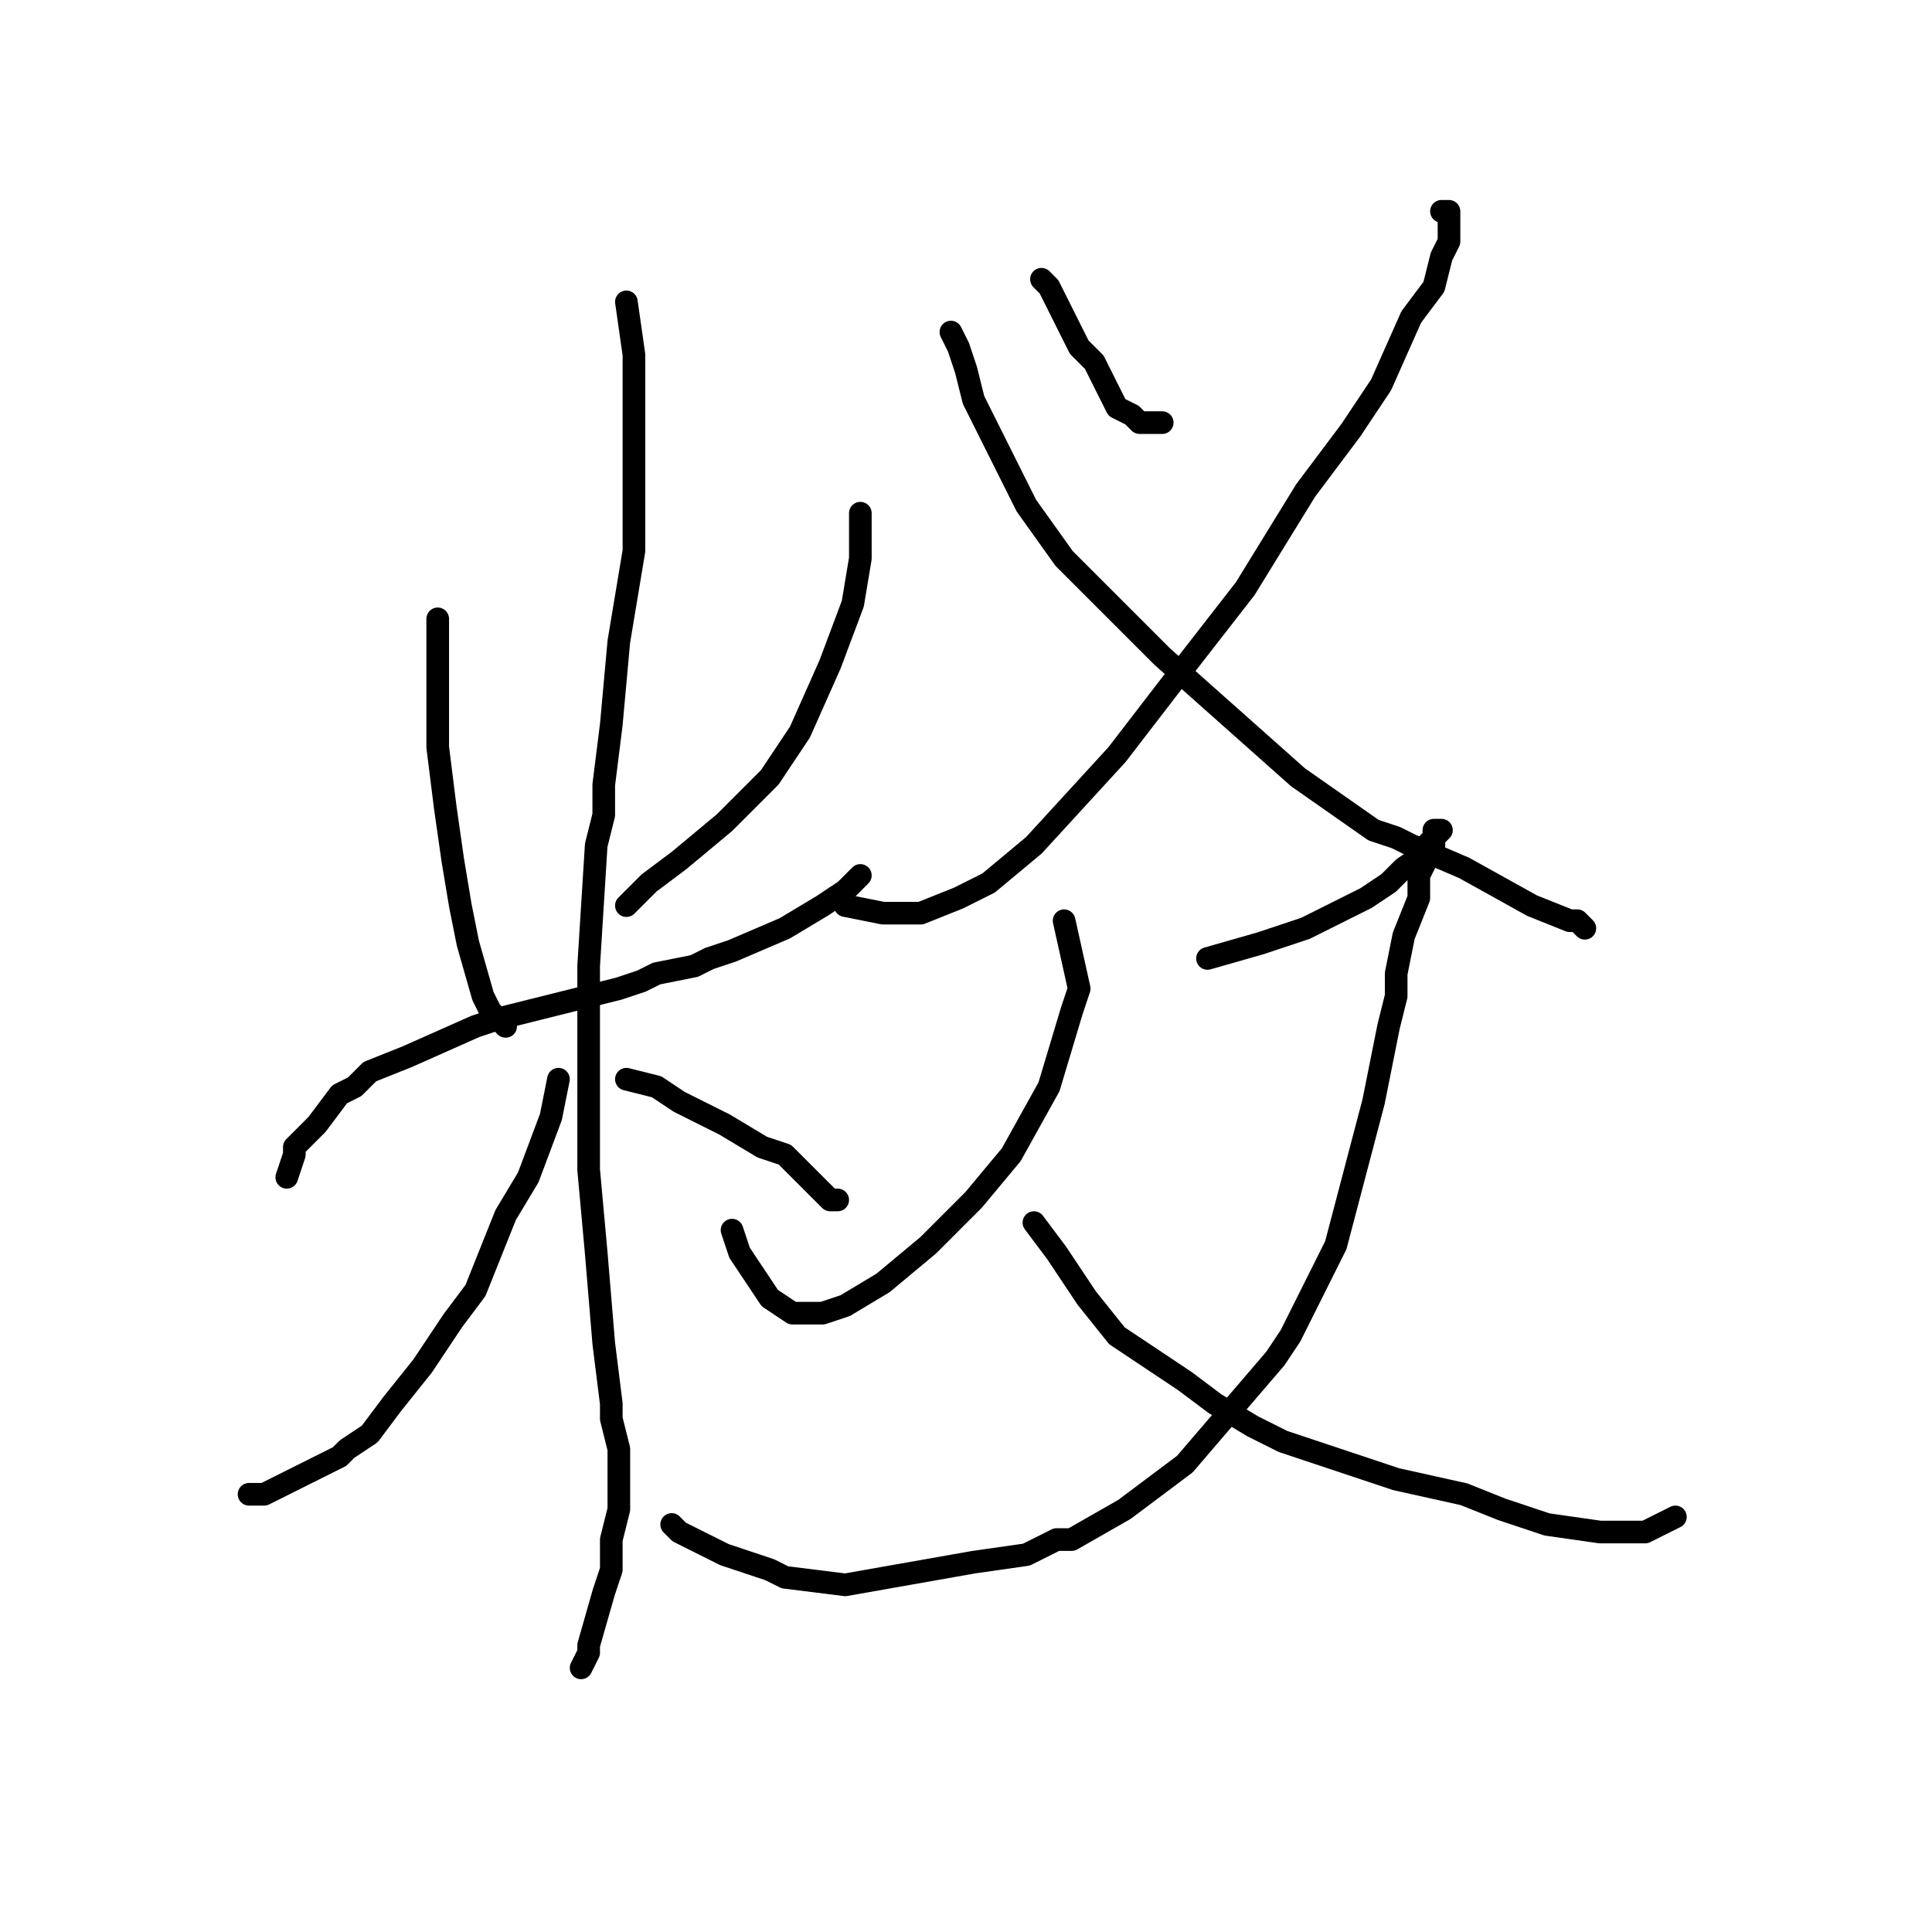 <?xml version="1.0" standalone="no"?>
    <svg width="256" height="256" xmlns="http://www.w3.org/2000/svg" version="1.1">
    <polyline stroke="black" stroke-width="3" stroke-linecap="round" fill="transparent" stroke-linejoin="round" points="58 82 58 86 58 90 58 99 59 107 60 114 61 120 62 125 64 132 65 134 66 135 67 136 67 136 " />
        <polyline stroke="black" stroke-width="3" stroke-linecap="round" fill="transparent" stroke-linejoin="round" points="114 68 114 70 114 71 114 74 113 80 110 88 110 88 106 97 102 103 100 105 96 109 90 114 86 117 83 120 " />
        <polyline stroke="black" stroke-width="3" stroke-linecap="round" fill="transparent" stroke-linejoin="round" points="38 156 39 153 39 152 42 149 45 145 47 144 49 142 54 140 63 136 66 135 74 133 82 131 85 130 87 129 92 128 94 127 97 126 104 123 109 120 112 118 113 117 114 116 " />
        <polyline stroke="black" stroke-width="3" stroke-linecap="round" fill="transparent" stroke-linejoin="round" points="83 40 84 47 84 55 84 59 84 64 84 73 82 85 81 96 80 104 80 108 79 112 78 128 78 143 78 149 78 155 79 166 80 178 81 186 81 188 82 192 82 196 82 200 81 204 81 208 80 211 78 218 78 219 77 221 77 221 " />
        <polyline stroke="black" stroke-width="3" stroke-linecap="round" fill="transparent" stroke-linejoin="round" points="74 143 73 148 70 156 67 161 65 166 63 171 60 175 56 181 52 186 49 190 46 192 45 193 43 194 39 196 35 198 33 198 33 198 " />
        <polyline stroke="black" stroke-width="3" stroke-linecap="round" fill="transparent" stroke-linejoin="round" points="83 143 87 144 87 144 90 146 96 149 101 152 104 153 107 156 109 158 109 158 110 159 111 159 111 159 111 159 " />
        <polyline stroke="black" stroke-width="3" stroke-linecap="round" fill="transparent" stroke-linejoin="round" points="138 37 139 38 140 40 142 44 143 46 145 48 147 52 148 54 150 55 150 55 151 56 153 56 154 56 154 56 " />
        <polyline stroke="black" stroke-width="3" stroke-linecap="round" fill="transparent" stroke-linejoin="round" points="191 28 192 28 192 29 192 30 192 32 191 34 190 38 187 42 183 51 179 57 173 65 165 78 158 87 148 100 137 112 131 117 127 119 122 121 119 121 117 121 112 120 " />
        <polyline stroke="black" stroke-width="3" stroke-linecap="round" fill="transparent" stroke-linejoin="round" points="126 44 127 46 128 49 129 53 132 59 132 59 136 67 141 74 144 77 154 87 154 87 163 95 172 103 182 110 185 111 187 112 194 115 203 120 208 122 209 122 209 122 210 123 " />
        <polyline stroke="black" stroke-width="3" stroke-linecap="round" fill="transparent" stroke-linejoin="round" points="141 122 143 131 142 134 139 144 134 153 129 159 123 165 123 165 117 170 112 173 109 174 107 174 105 174 102 172 98 166 97 163 " />
        <polyline stroke="black" stroke-width="3" stroke-linecap="round" fill="transparent" stroke-linejoin="round" points="160 127 167 125 170 124 173 123 179 120 181 119 184 117 184 117 186 115 189 113 189 112 190 111 190 111 191 110 191 110 191 110 190 110 190 111 190 112 189 114 188 116 188 119 186 124 185 129 185 132 184 136 182 146 177 165 172 175 171 177 169 180 157 194 149 200 142 204 140 204 136 206 129 207 112 210 104 209 102 208 96 206 90 203 89 202 " />
        <polyline stroke="black" stroke-width="3" stroke-linecap="round" fill="transparent" stroke-linejoin="round" points="137 162 140 166 142 169 144 172 148 177 157 183 161 186 166 189 170 191 179 194 182 195 185 196 194 198 199 200 205 202 212 203 212 203 215 203 218 203 220 202 222 201 " />
        </svg>